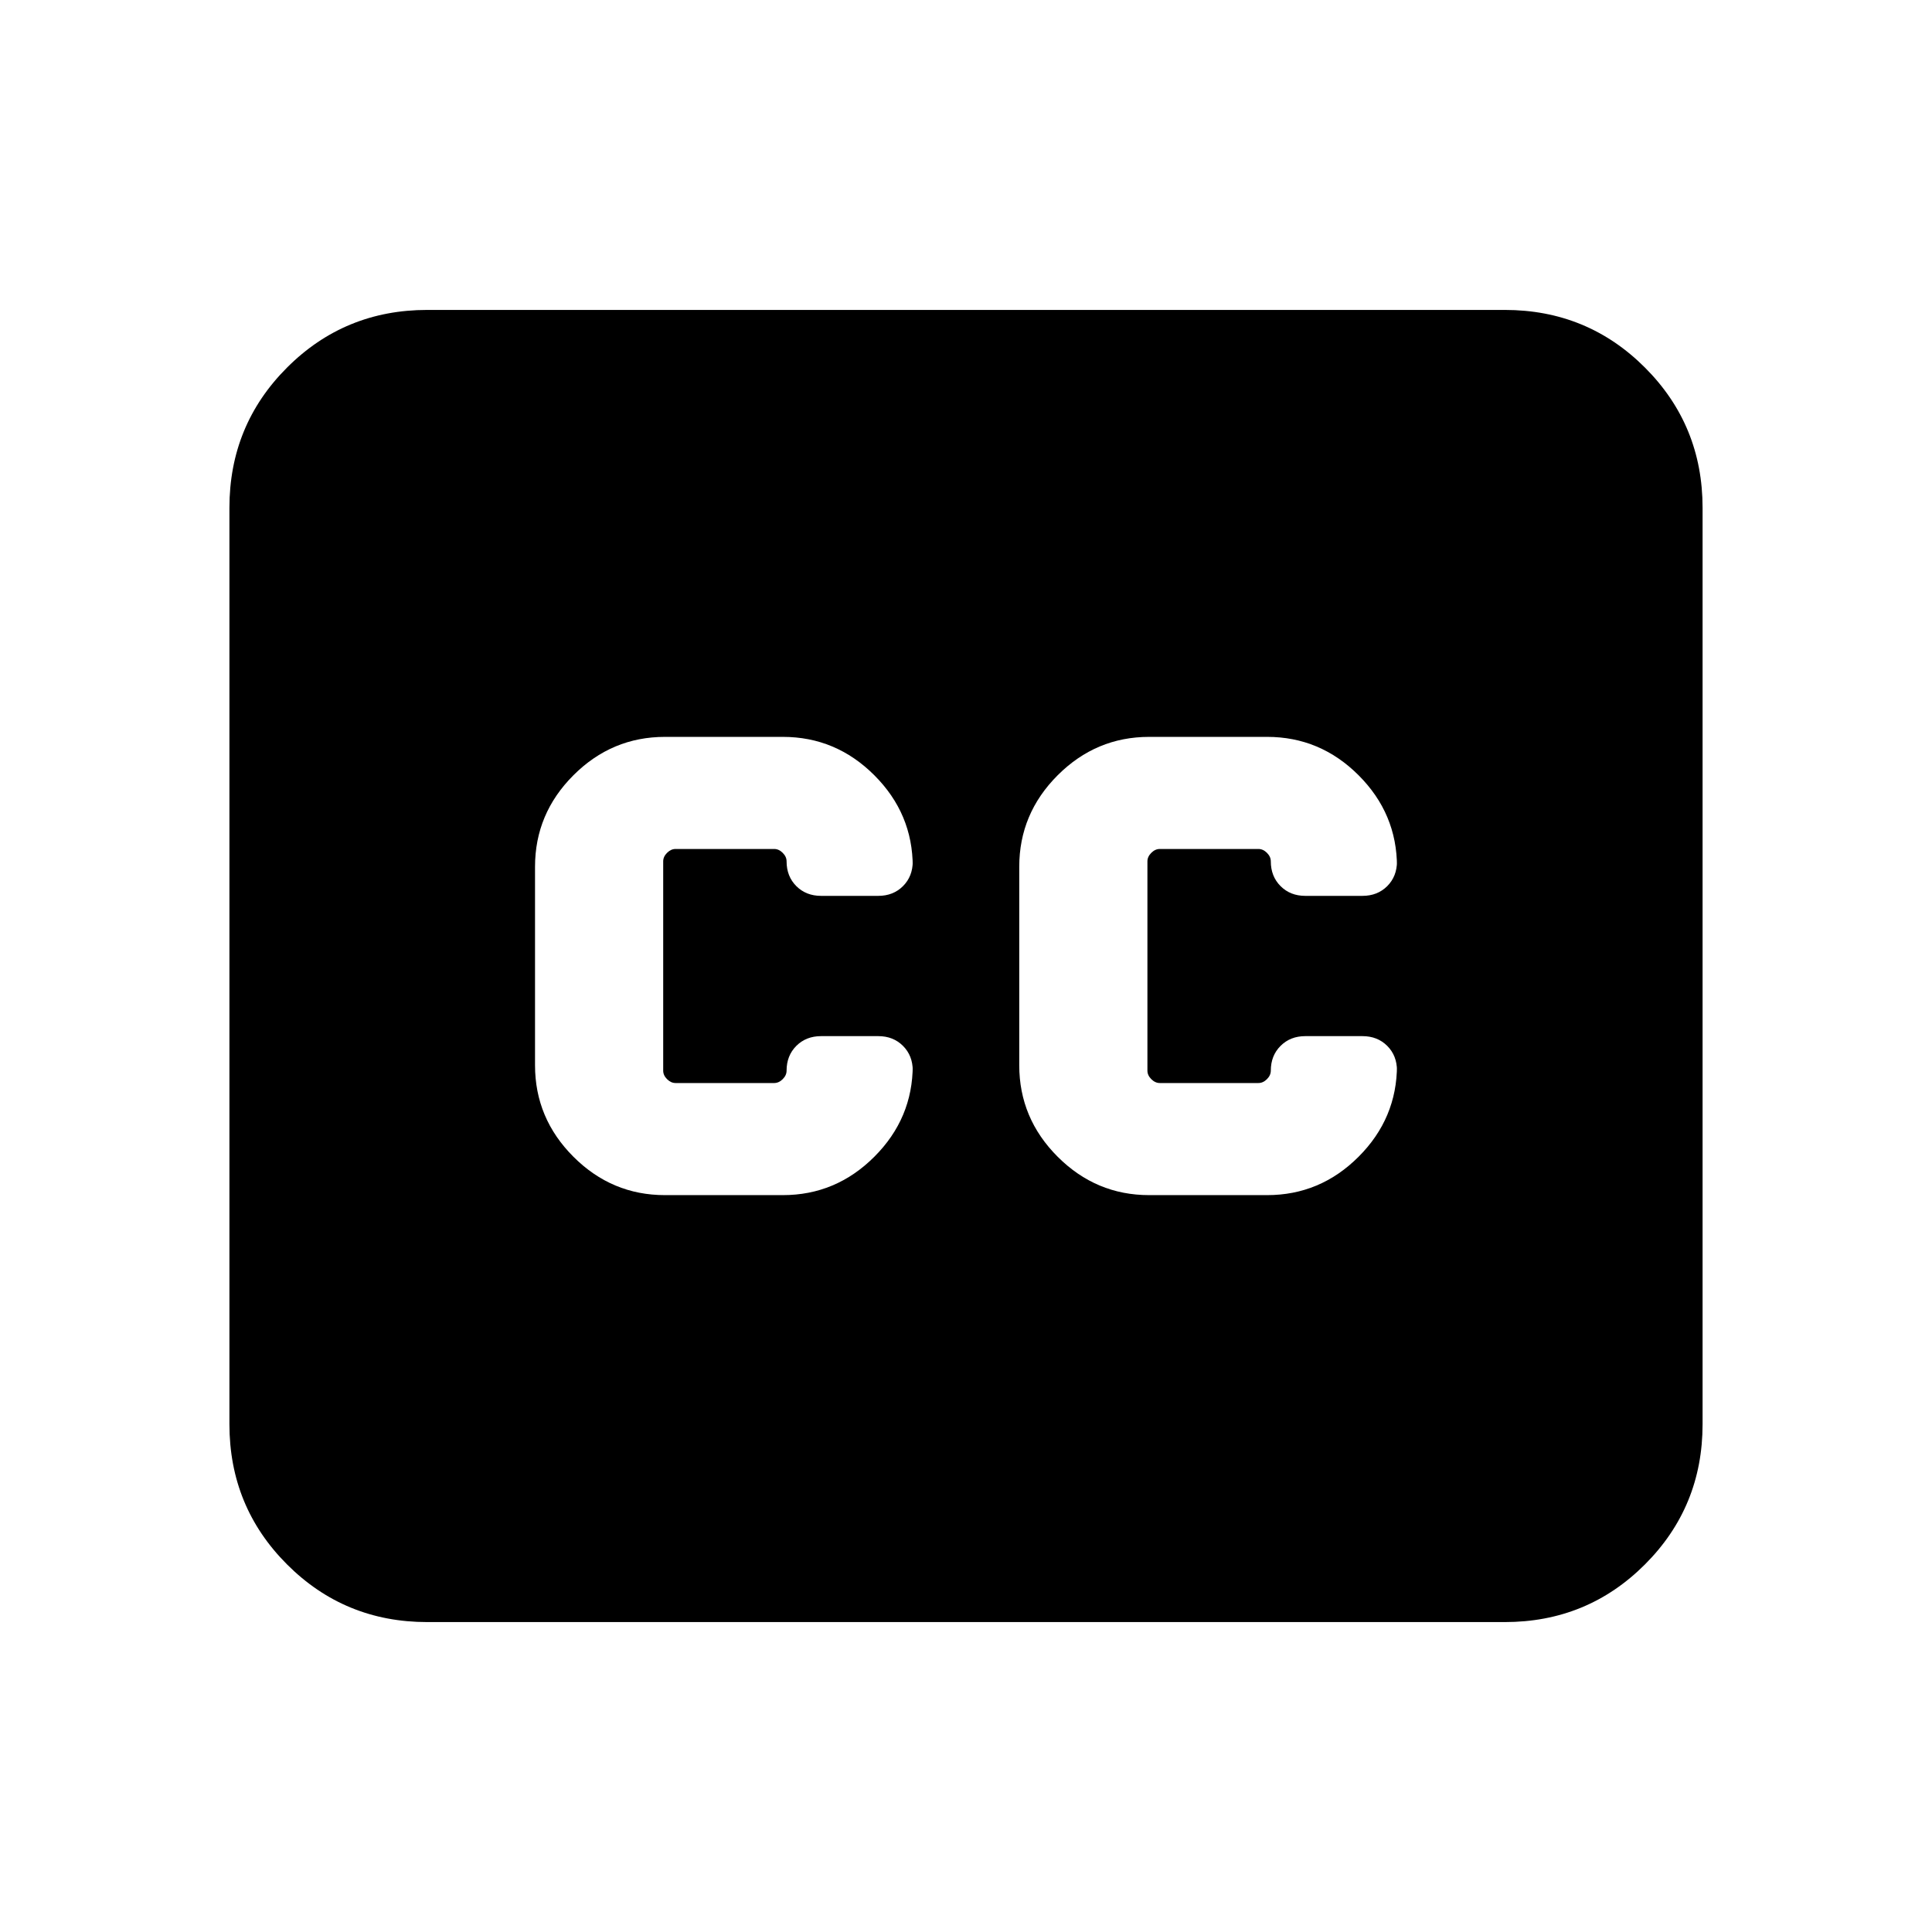 <svg xmlns="http://www.w3.org/2000/svg" height="24" viewBox="0 -960 960 960" width="24"><path d="M212.31-154q-41.03 0-69.67-28.64T114-252.31v-455.38q0-41.03 28.64-69.67T212.31-806h535.38q41.03 0 69.67 28.64T846-707.69v455.38q0 41.03-28.64 69.67T747.69-154H212.31Zm118.08-212.15H389q26.38 0 45.46-19.08 19.08-19.08 19.08-45.46v2.69q0-7.46-4.85-12.31-4.84-4.84-12.3-4.84H408q-7.46 0-12.31 4.84-4.84 4.85-4.84 12.31 0 2.31-1.93 4.23-1.92 1.92-4.23 1.92h-49q-2.3 0-4.23-1.92-1.92-1.92-1.92-4.23v-104q0-2.31 1.92-4.23 1.93-1.92 4.23-1.92h49q2.31 0 4.23 1.92 1.93 1.92 1.93 4.23 0 7.46 4.84 12.31 4.85 4.84 12.31 4.84h28.39q7.46 0 12.3-4.84 4.85-4.85 4.85-12.31v2.69q0-26.38-19.08-45.46-19.08-19.08-45.46-19.08h-58.61q-26.39 0-45.47 19.08-19.07 19.08-19.07 45.46v98.62q0 26.38 19.07 45.46 19.08 19.08 45.47 19.08Zm299.22-227.7H571q-26.38 0-45.46 19.08-19.08 19.08-19.08 45.46v98.62q0 26.38 19.08 45.46 19.08 19.08 45.46 19.08h58.61q26.39 0 45.47-19.08 19.07-19.08 19.07-45.46v2.69q0-7.46-4.84-12.31-4.85-4.84-12.31-4.84h-28.39q-7.46 0-12.3 4.84-4.85 4.85-4.85 12.31 0 2.31-1.92 4.23-1.93 1.92-4.23 1.92h-49q-2.31 0-4.23-1.92-1.93-1.92-1.93-4.23v-104q0-2.31 1.93-4.23 1.92-1.92 4.23-1.92h49q2.3 0 4.23 1.92 1.92 1.92 1.92 4.23 0 7.46 4.85 12.31 4.84 4.84 12.3 4.84H677q7.46 0 12.31-4.84 4.84-4.85 4.84-12.31v2.69q0-26.38-19.07-45.46-19.08-19.08-45.47-19.08Z"/></svg>